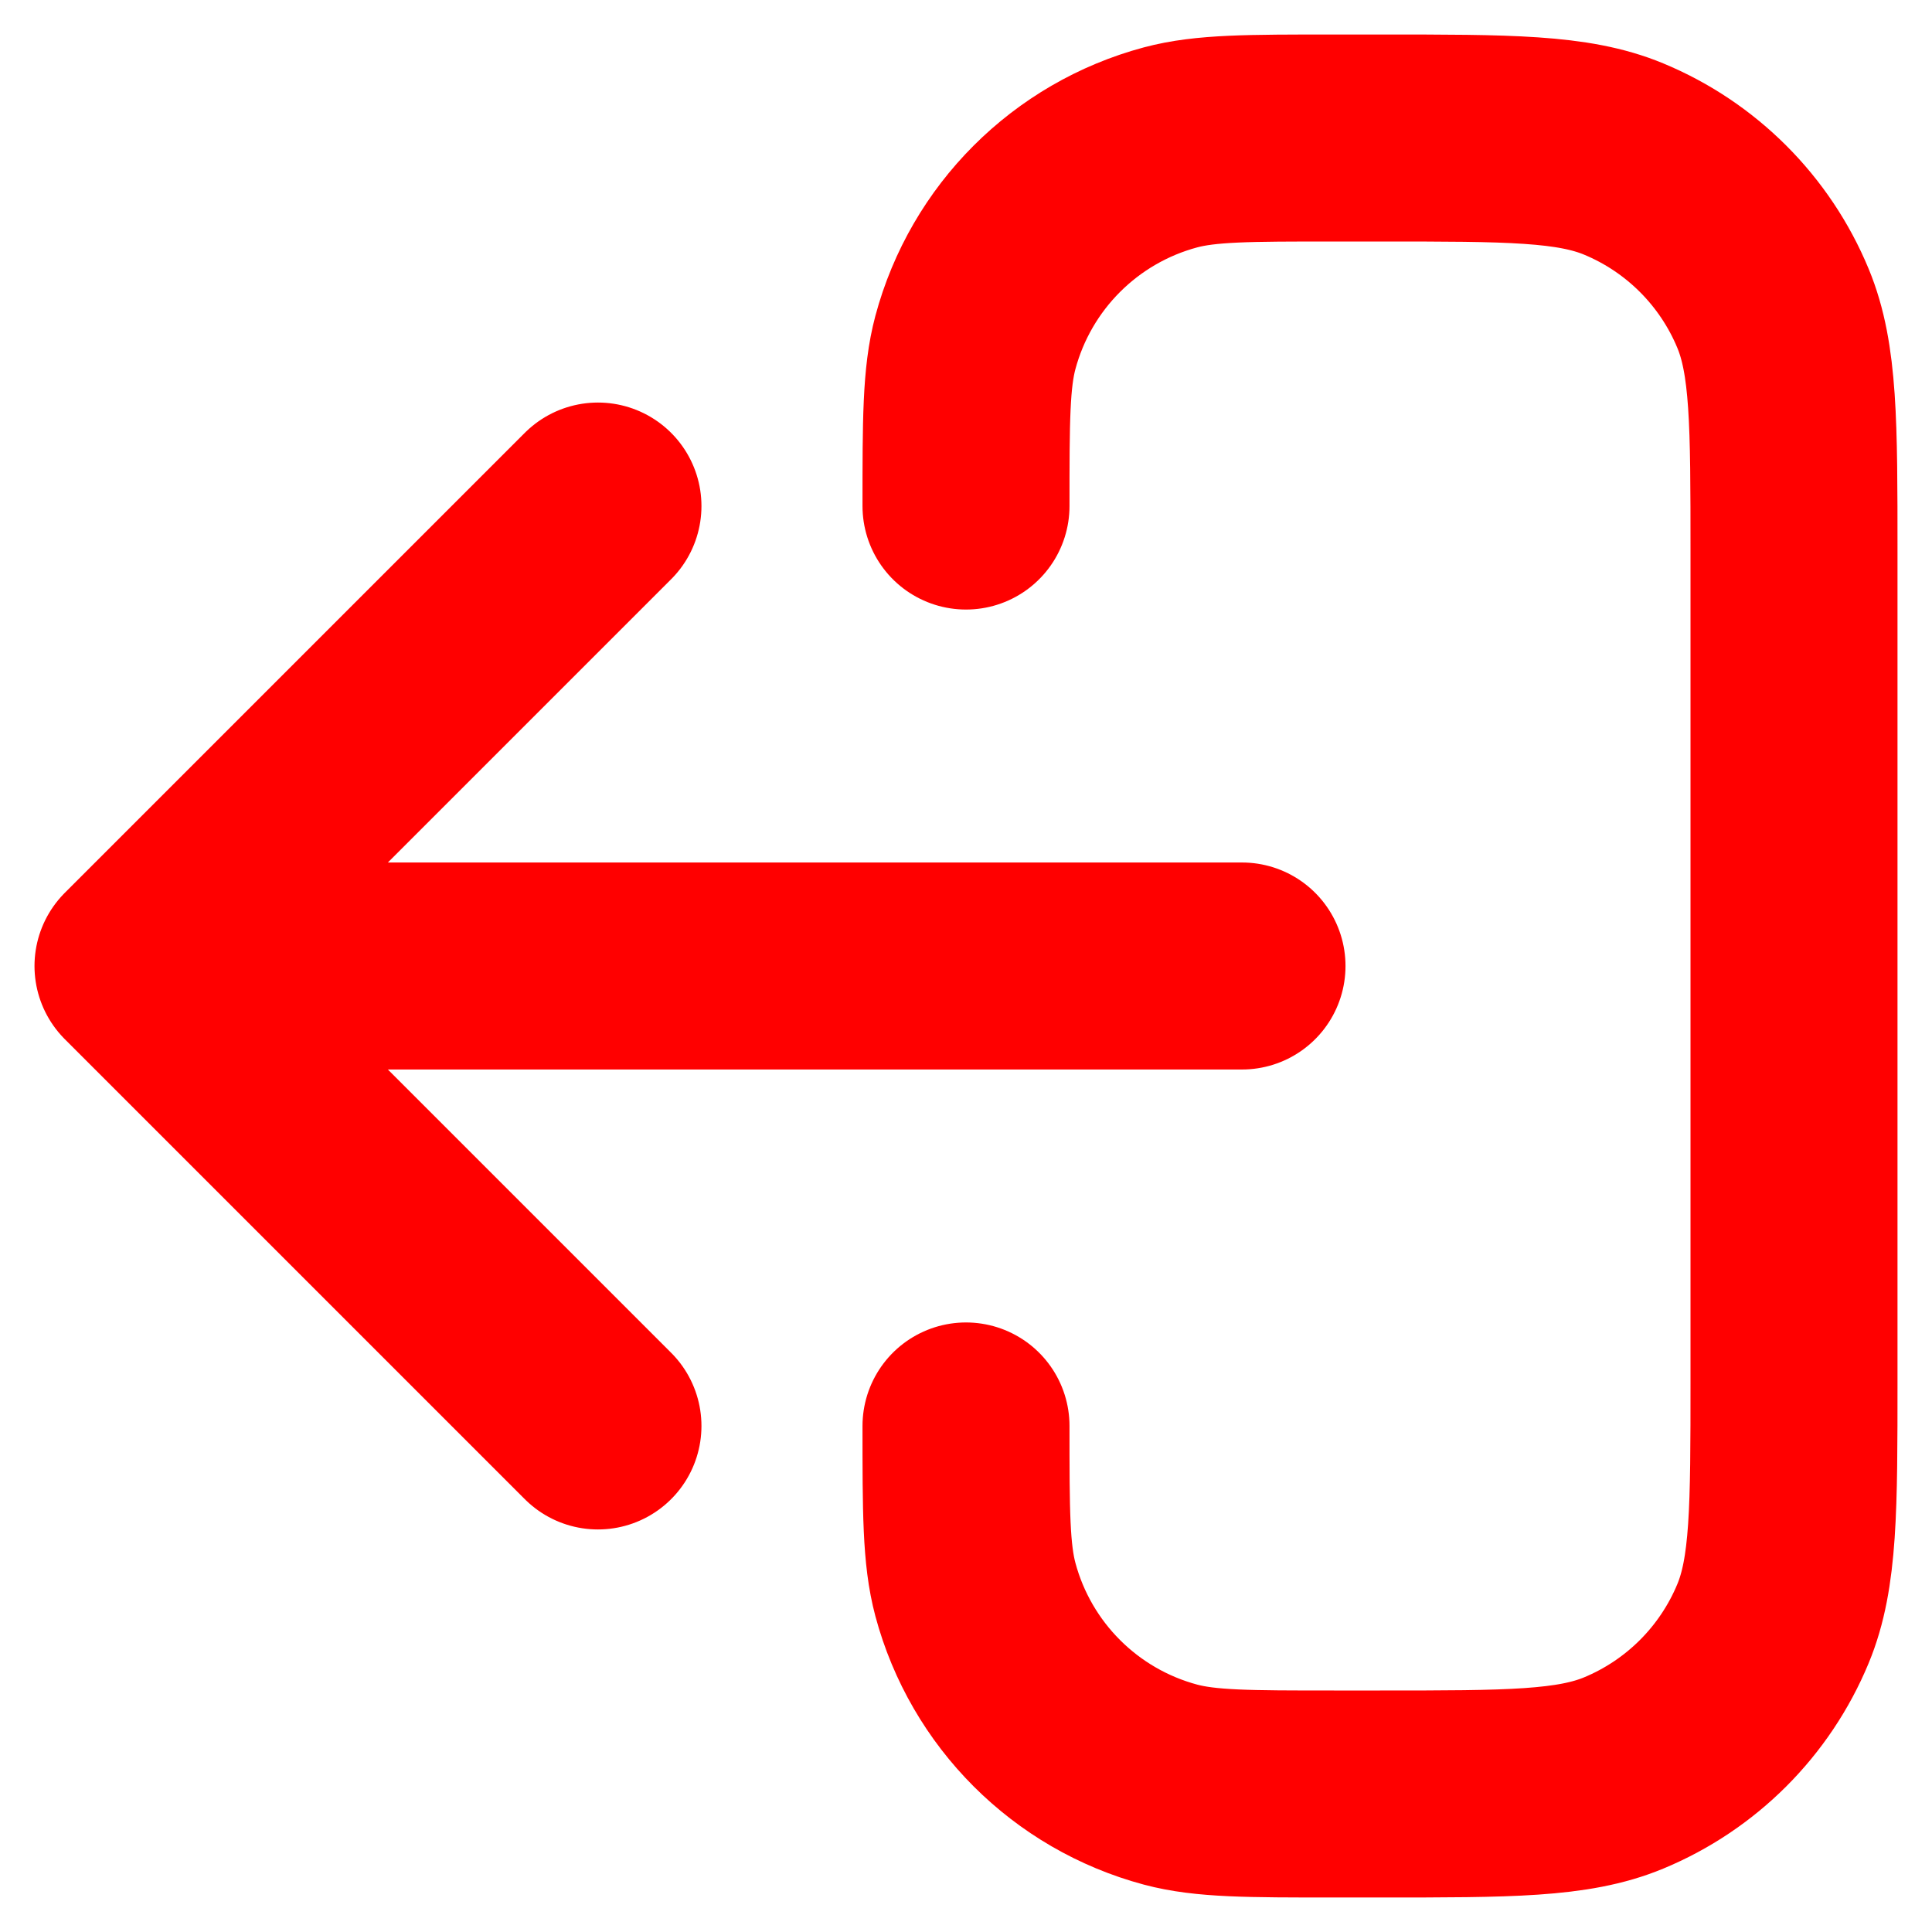 <svg width="14" height="14" viewBox="0 0 14 14" fill="none" xmlns="http://www.w3.org/2000/svg">
<path d="M4.333 3.667L1 7M1 7L4.333 10.333M1 7L9 7M7 3.667C7 3.047 7 2.737 7.068 2.482C7.253 1.792 7.792 1.253 8.482 1.068C8.737 1 9.047 1 9.667 1H10C10.932 1 11.398 1 11.765 1.152C12.255 1.355 12.645 1.745 12.848 2.235C13 2.602 13 3.068 13 4L13 10C13 10.932 13 11.398 12.848 11.765C12.645 12.255 12.255 12.645 11.765 12.848C11.398 13 10.932 13 10 13H9.667C9.047 13 8.737 13 8.482 12.932C7.792 12.747 7.253 12.208 7.068 11.518C7 11.263 7 10.953 7 10.333" stroke="#FF0000" stroke-width="1.5" stroke-linecap="round" stroke-linejoin="round"/>
</svg>
